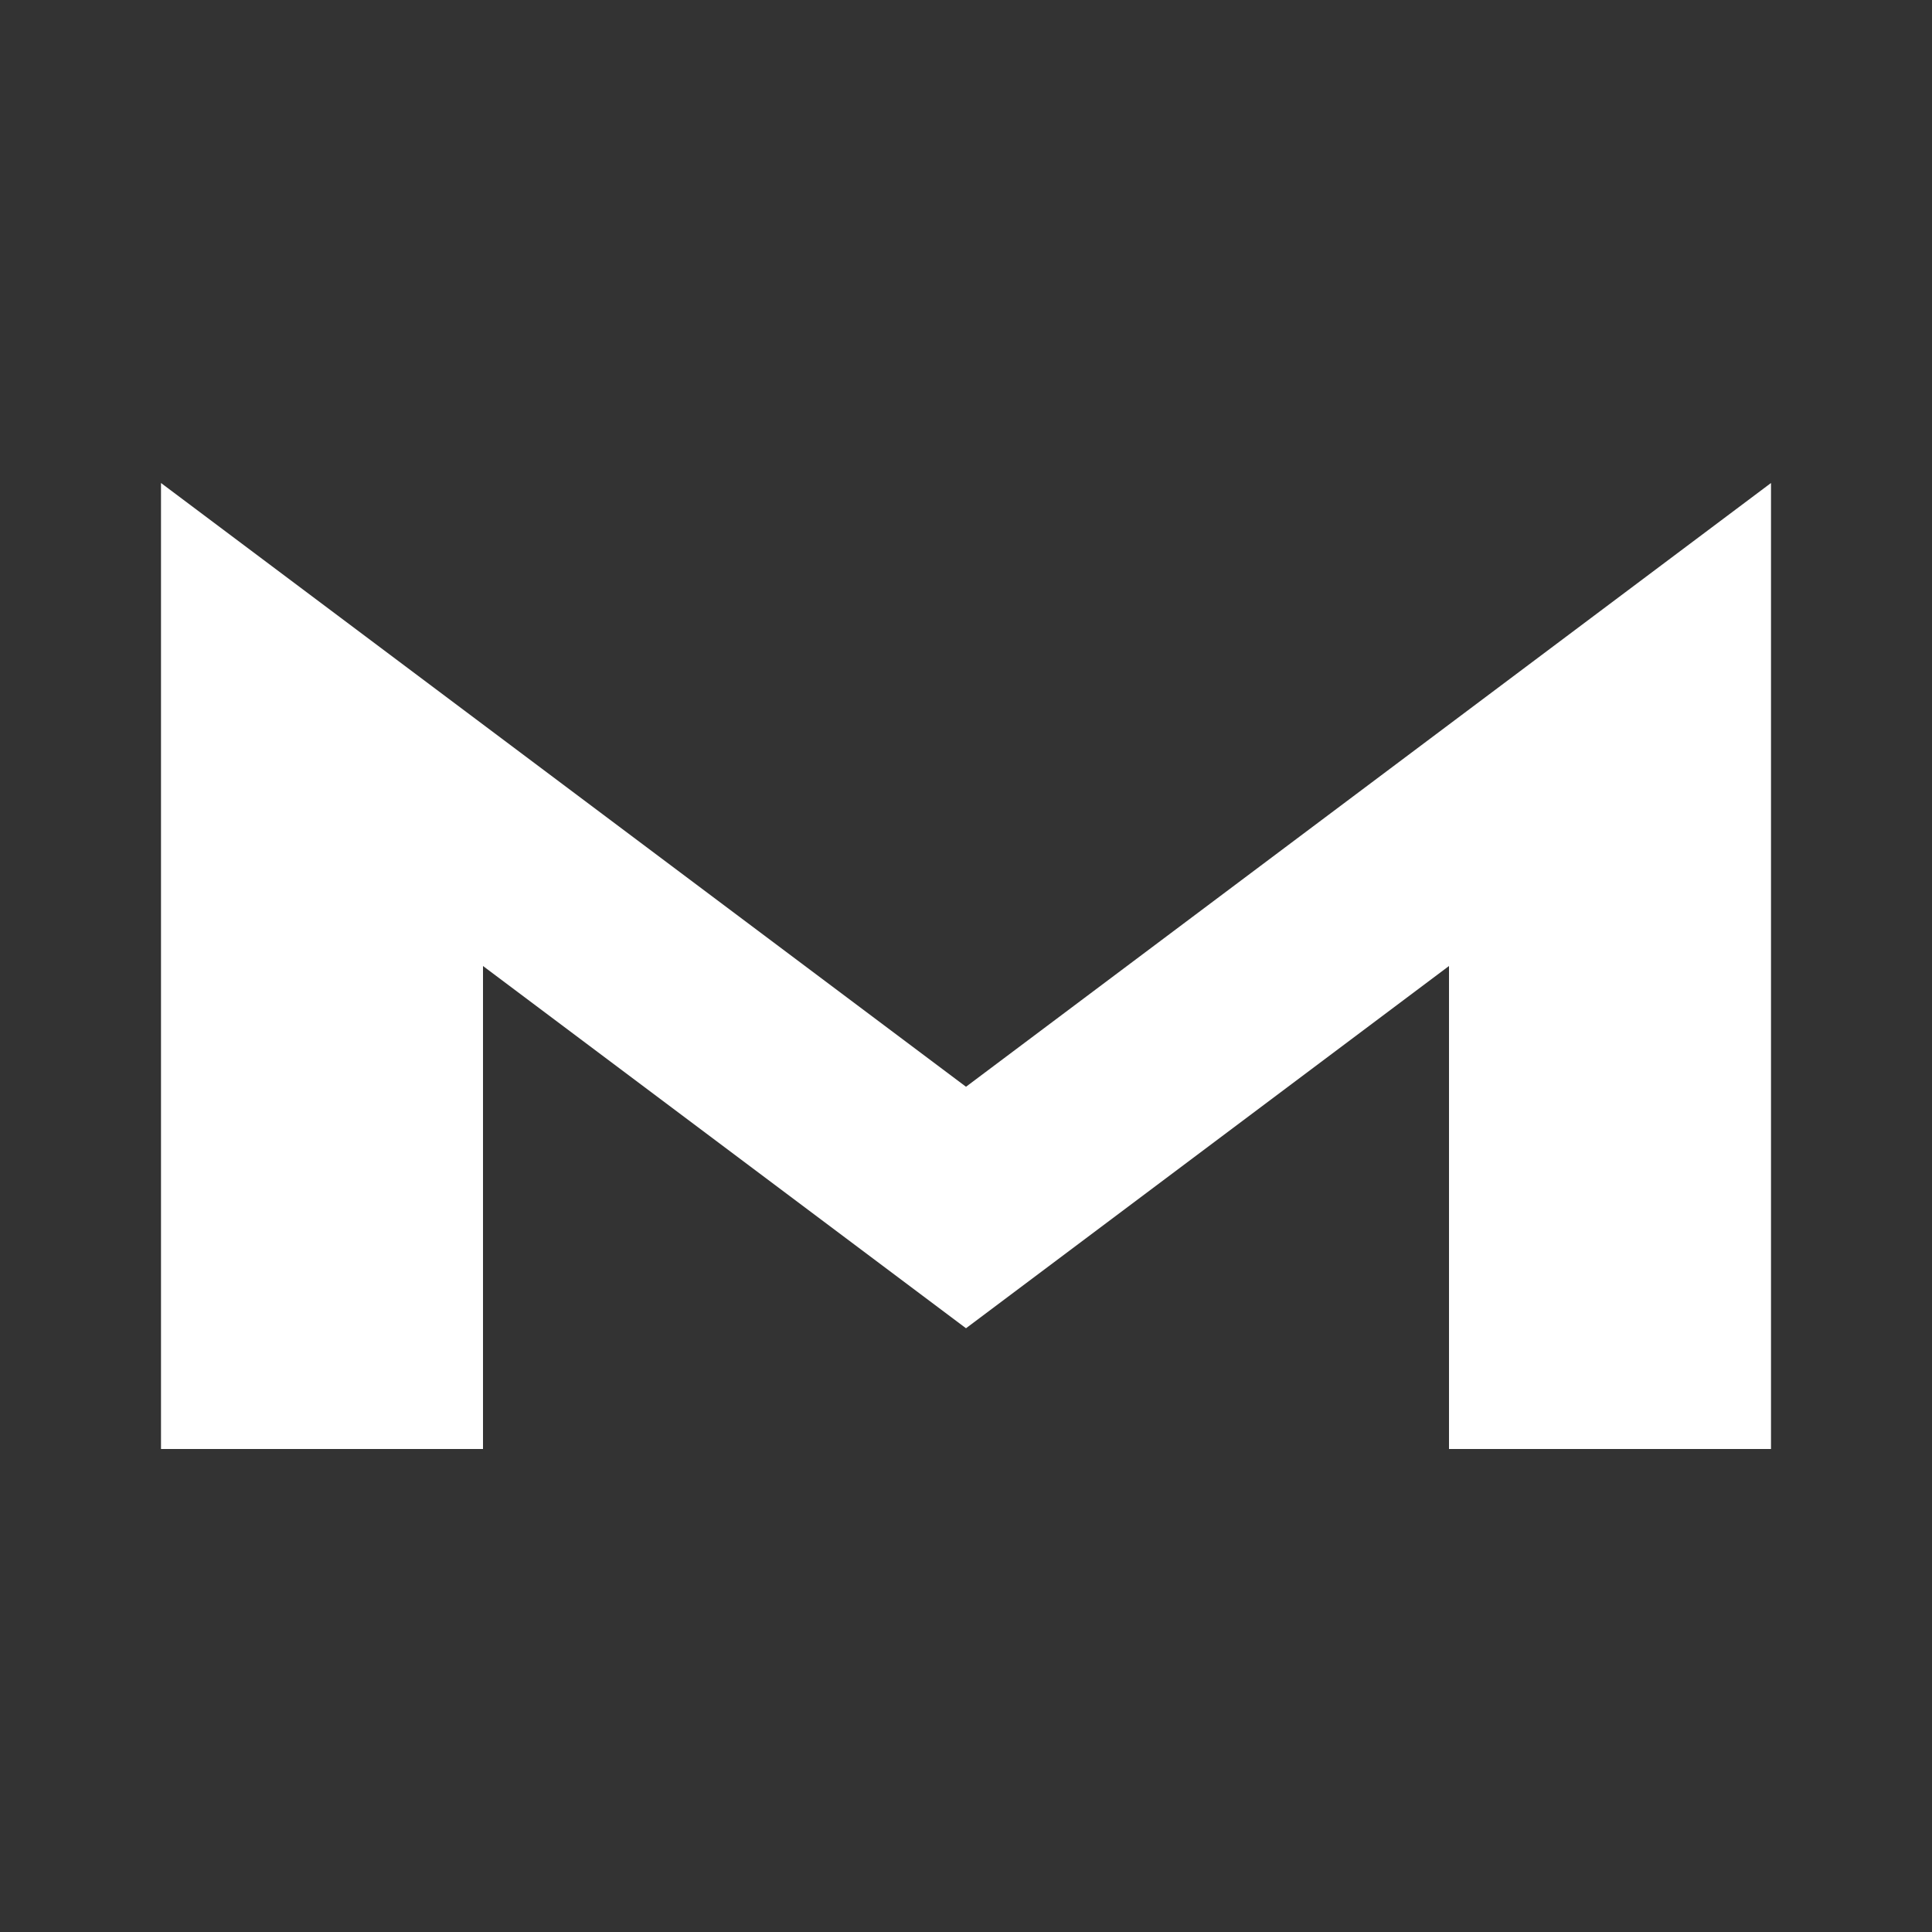 <svg xmlns="http://www.w3.org/2000/svg" fill="#ffffff" viewBox="0 0 48 48" width="24" height="24">
  <rect x="0" y="0" width="48" height="48" fill="#333333" stroke="none"/>
  <path d="M4 12v24h8V24l12 9 12-9v12h8V12L24 27 4 12z"/>
</svg>